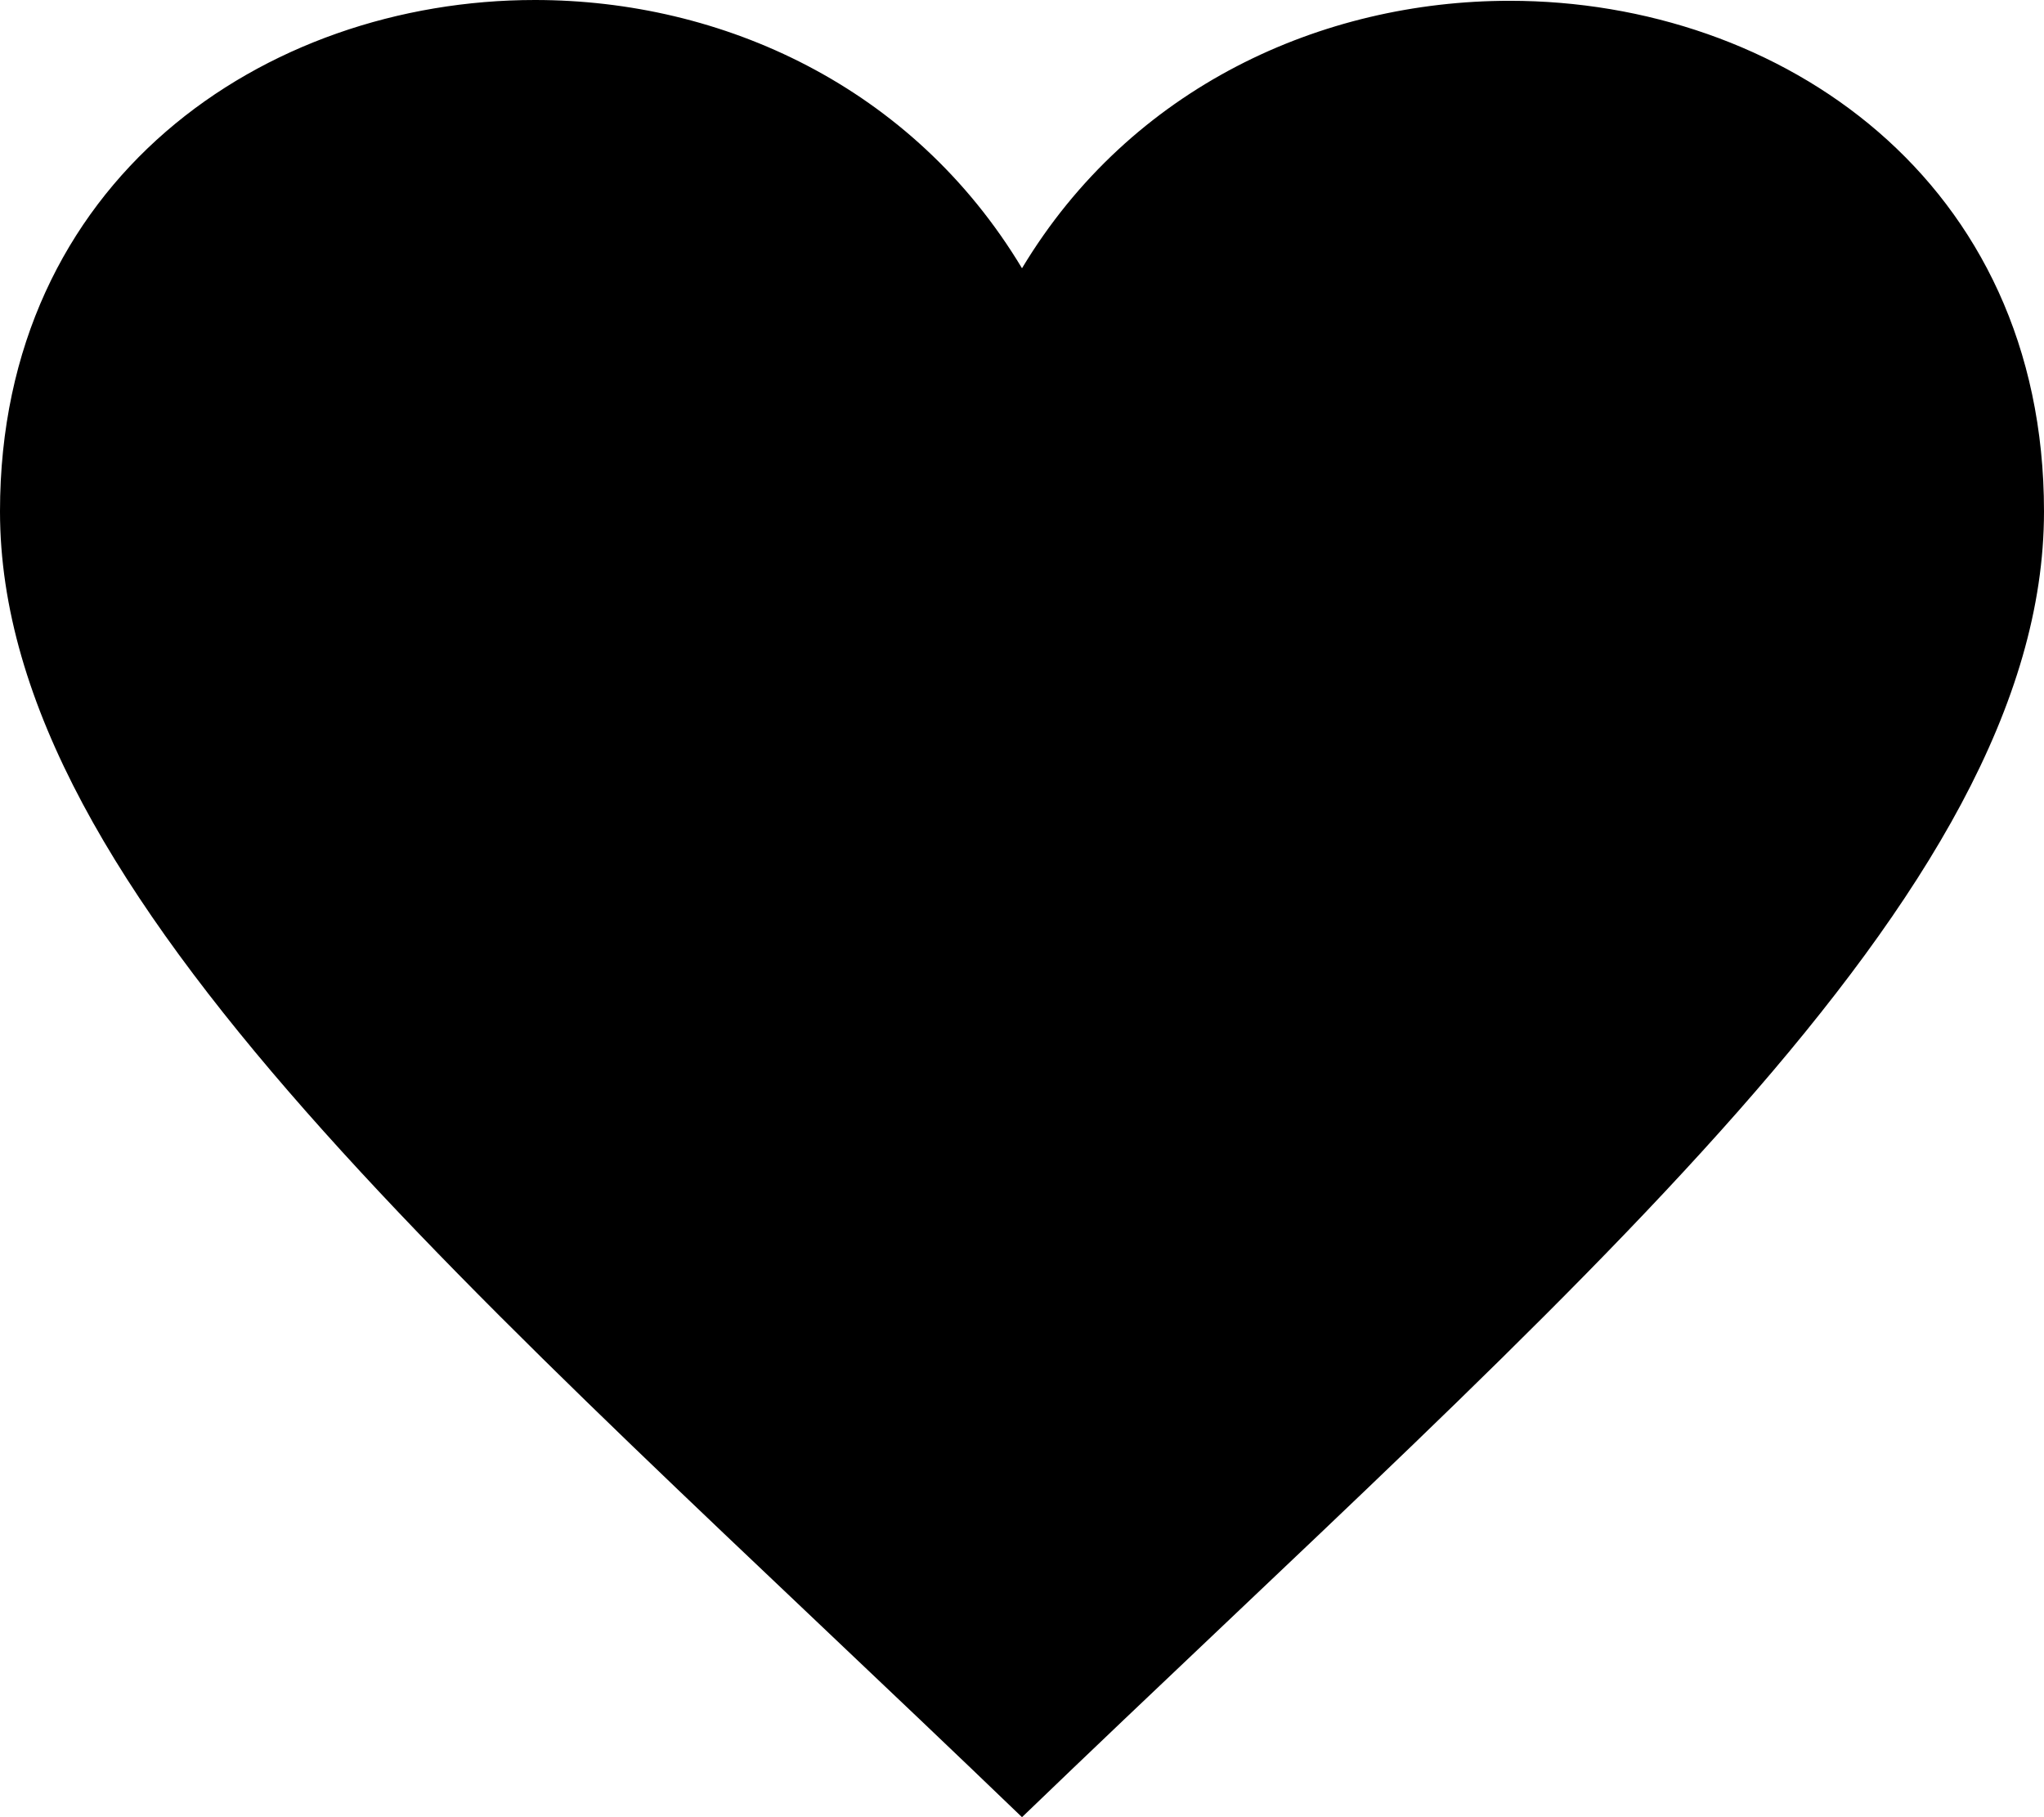 <svg xmlns="http://www.w3.org/2000/svg" width="18" height="16" viewBox="0 0 18 16">
  <path d="M352.711,38 C350.324,38 348,39.591 348,42.503 C348,45.893 352.178,49.359 357,54 C361.822,49.359 366,45.893 366,42.503 C366,39.586 363.677,38.007 361.295,38.007 C359.642,38.007 357.96,38.765 357,40.362 C356.036,38.758 354.358,38 352.711,38 Z" transform="translate(-348 -38)"/>
</svg>
